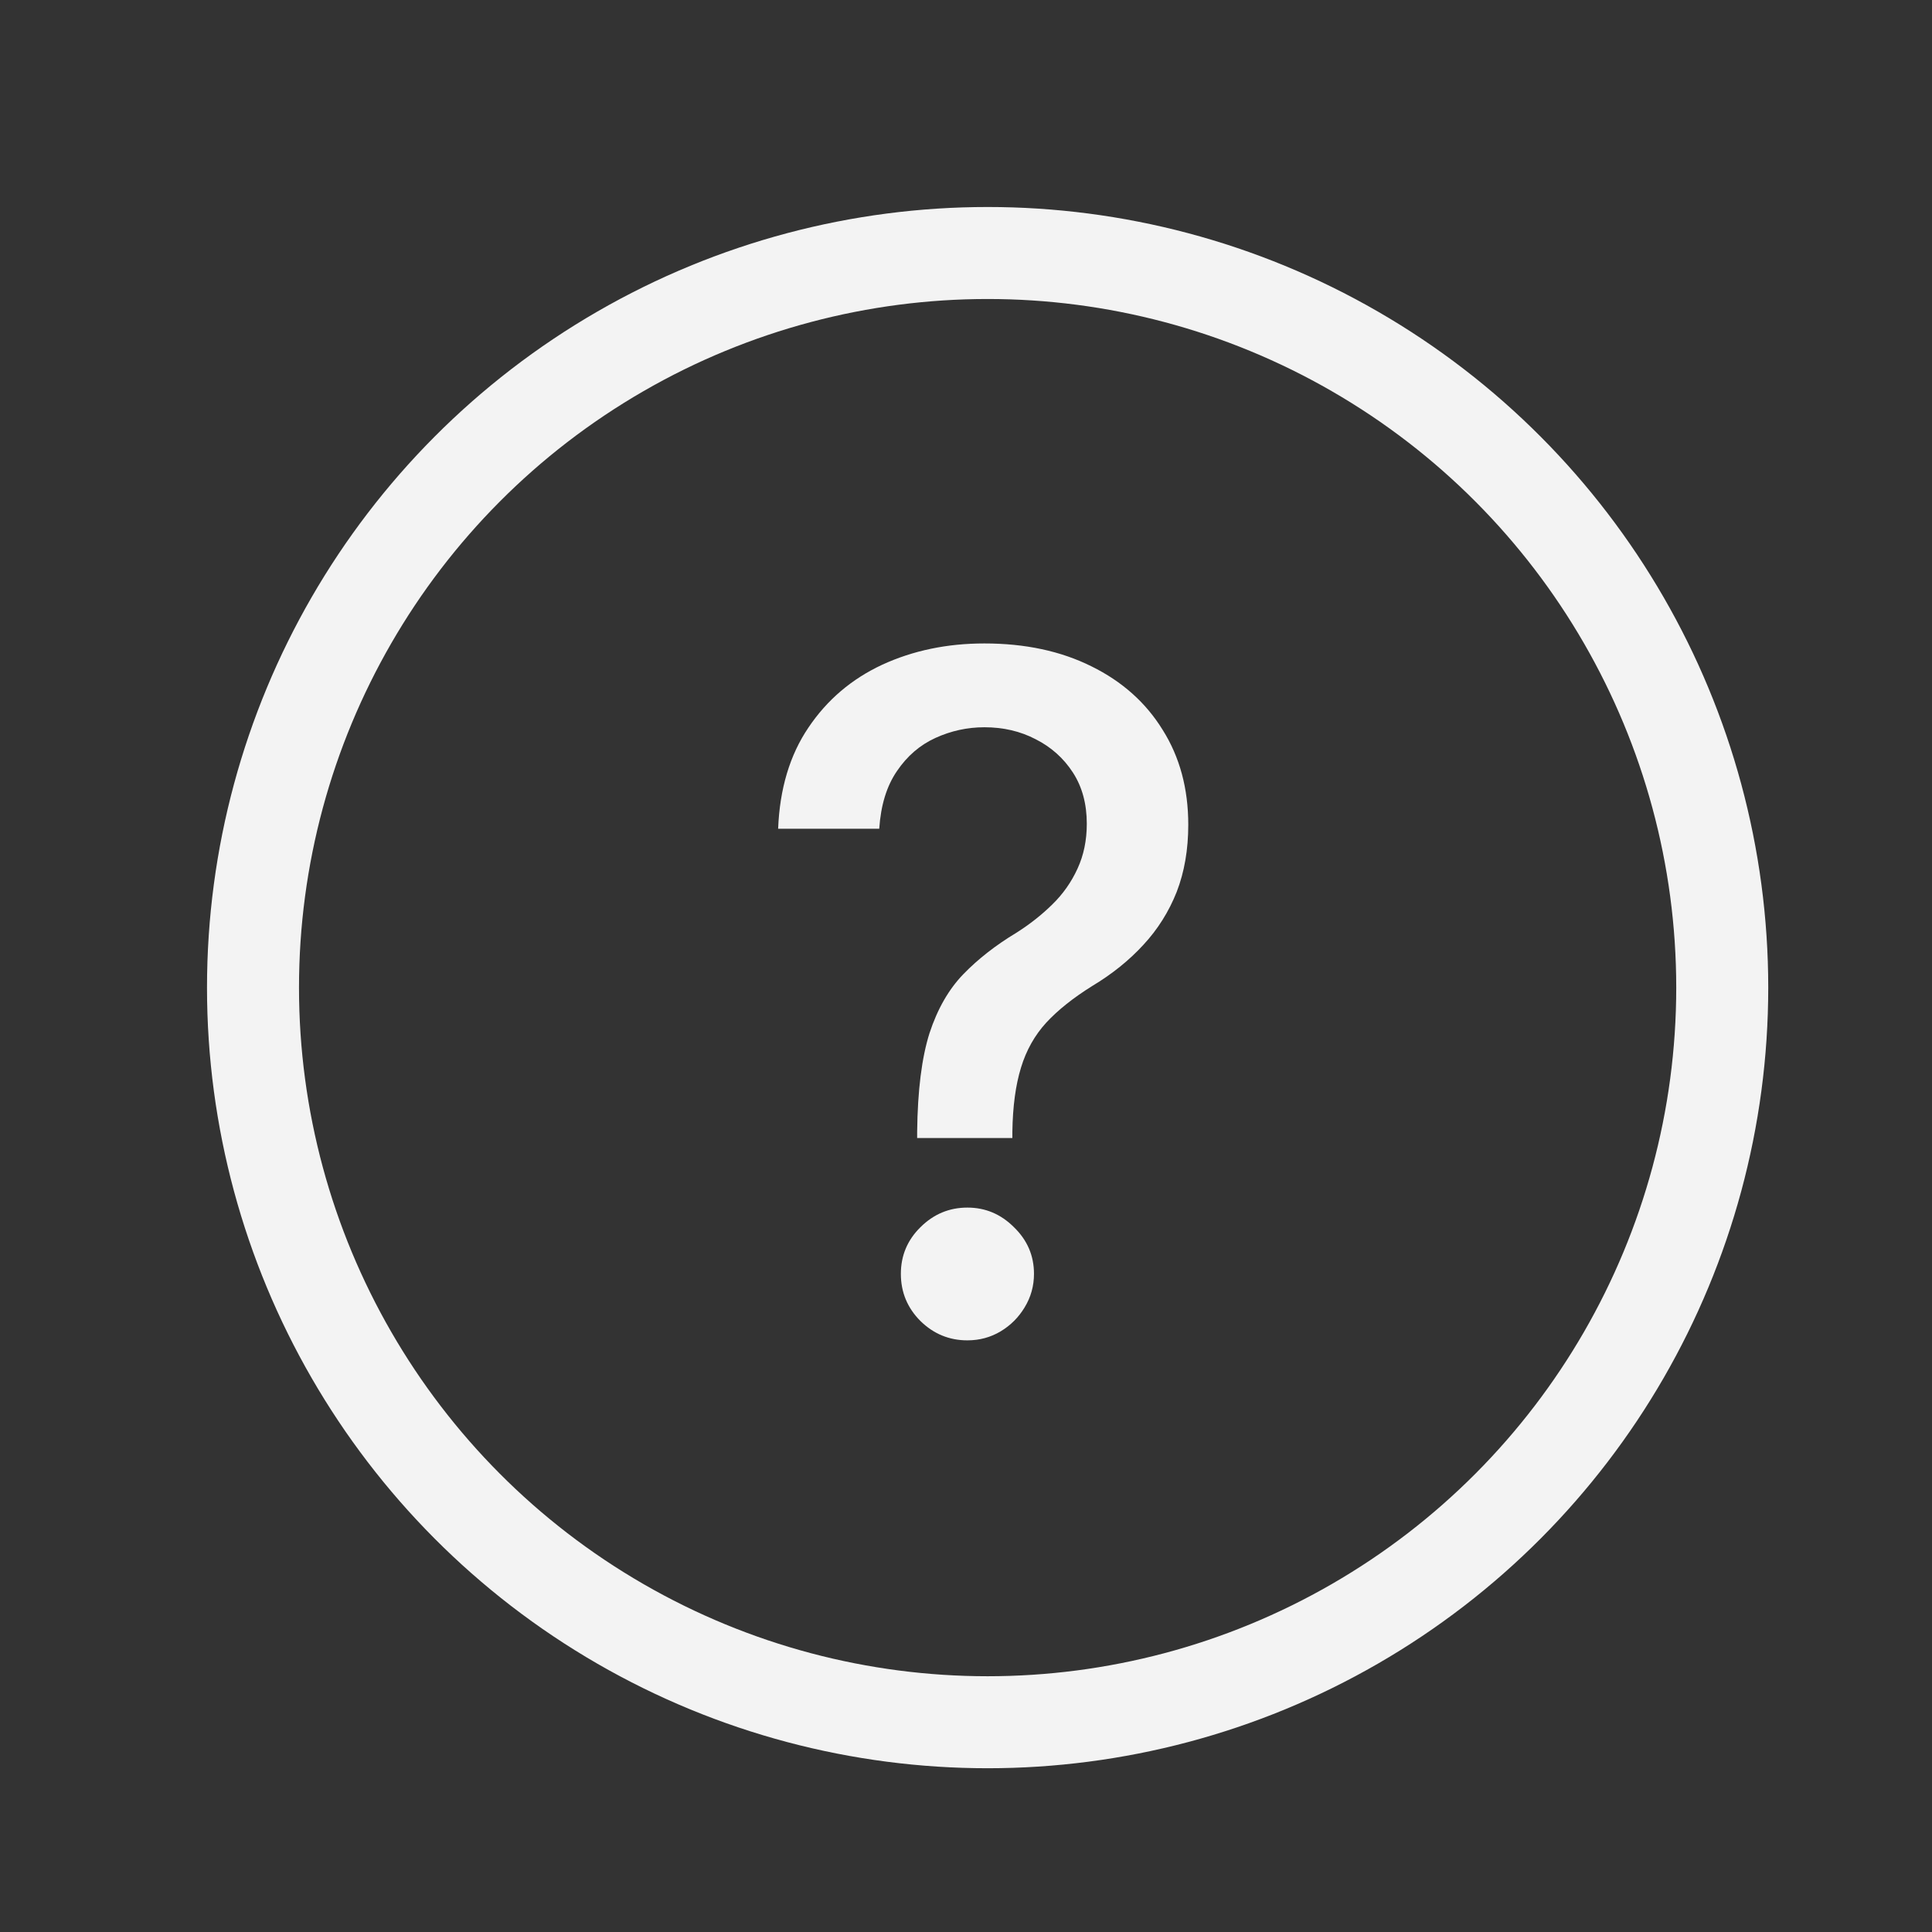 <svg width="21" height="21" viewBox="0 0 21 21" fill="none" xmlns="http://www.w3.org/2000/svg">
<rect x="0" y="0" width="21" height="21" fill="#333333" stroke="none"/>
<circle cx="10.735" cy="10.735" r="7.985" stroke="#F3F3F3"/>
<path d="M9.969 12.37V12.302C9.974 11.853 10.019 11.497 10.103 11.231C10.19 10.966 10.313 10.752 10.472 10.588C10.631 10.424 10.823 10.274 11.047 10.139C11.191 10.048 11.322 9.945 11.437 9.832C11.553 9.719 11.645 9.589 11.712 9.442C11.78 9.295 11.813 9.132 11.813 8.954C11.813 8.739 11.763 8.553 11.662 8.397C11.56 8.24 11.425 8.12 11.257 8.035C11.09 7.948 10.905 7.905 10.7 7.905C10.514 7.905 10.337 7.944 10.168 8.021C9.999 8.098 9.86 8.218 9.749 8.382C9.638 8.544 9.574 8.752 9.557 9.008H8.458C8.475 8.574 8.585 8.207 8.787 7.909C8.99 7.607 9.257 7.38 9.59 7.225C9.925 7.071 10.295 6.994 10.7 6.994C11.143 6.994 11.531 7.077 11.864 7.243C12.197 7.407 12.455 7.637 12.638 7.934C12.823 8.228 12.916 8.571 12.916 8.964C12.916 9.234 12.874 9.478 12.79 9.695C12.705 9.909 12.585 10.101 12.428 10.27C12.274 10.438 12.088 10.588 11.871 10.718C11.666 10.846 11.5 10.978 11.372 11.116C11.247 11.253 11.155 11.416 11.098 11.604C11.04 11.792 11.008 12.024 11.004 12.302V12.37H9.969ZM10.515 14.569C10.318 14.569 10.148 14.499 10.005 14.359C9.863 14.217 9.792 14.046 9.792 13.846C9.792 13.648 9.863 13.479 10.005 13.339C10.148 13.197 10.318 13.126 10.515 13.126C10.711 13.126 10.879 13.197 11.021 13.339C11.166 13.479 11.239 13.648 11.239 13.846C11.239 13.978 11.205 14.1 11.137 14.211C11.072 14.319 10.985 14.406 10.877 14.471C10.768 14.536 10.648 14.569 10.515 14.569Z" fill="#F3F3F3"/>
</svg>
